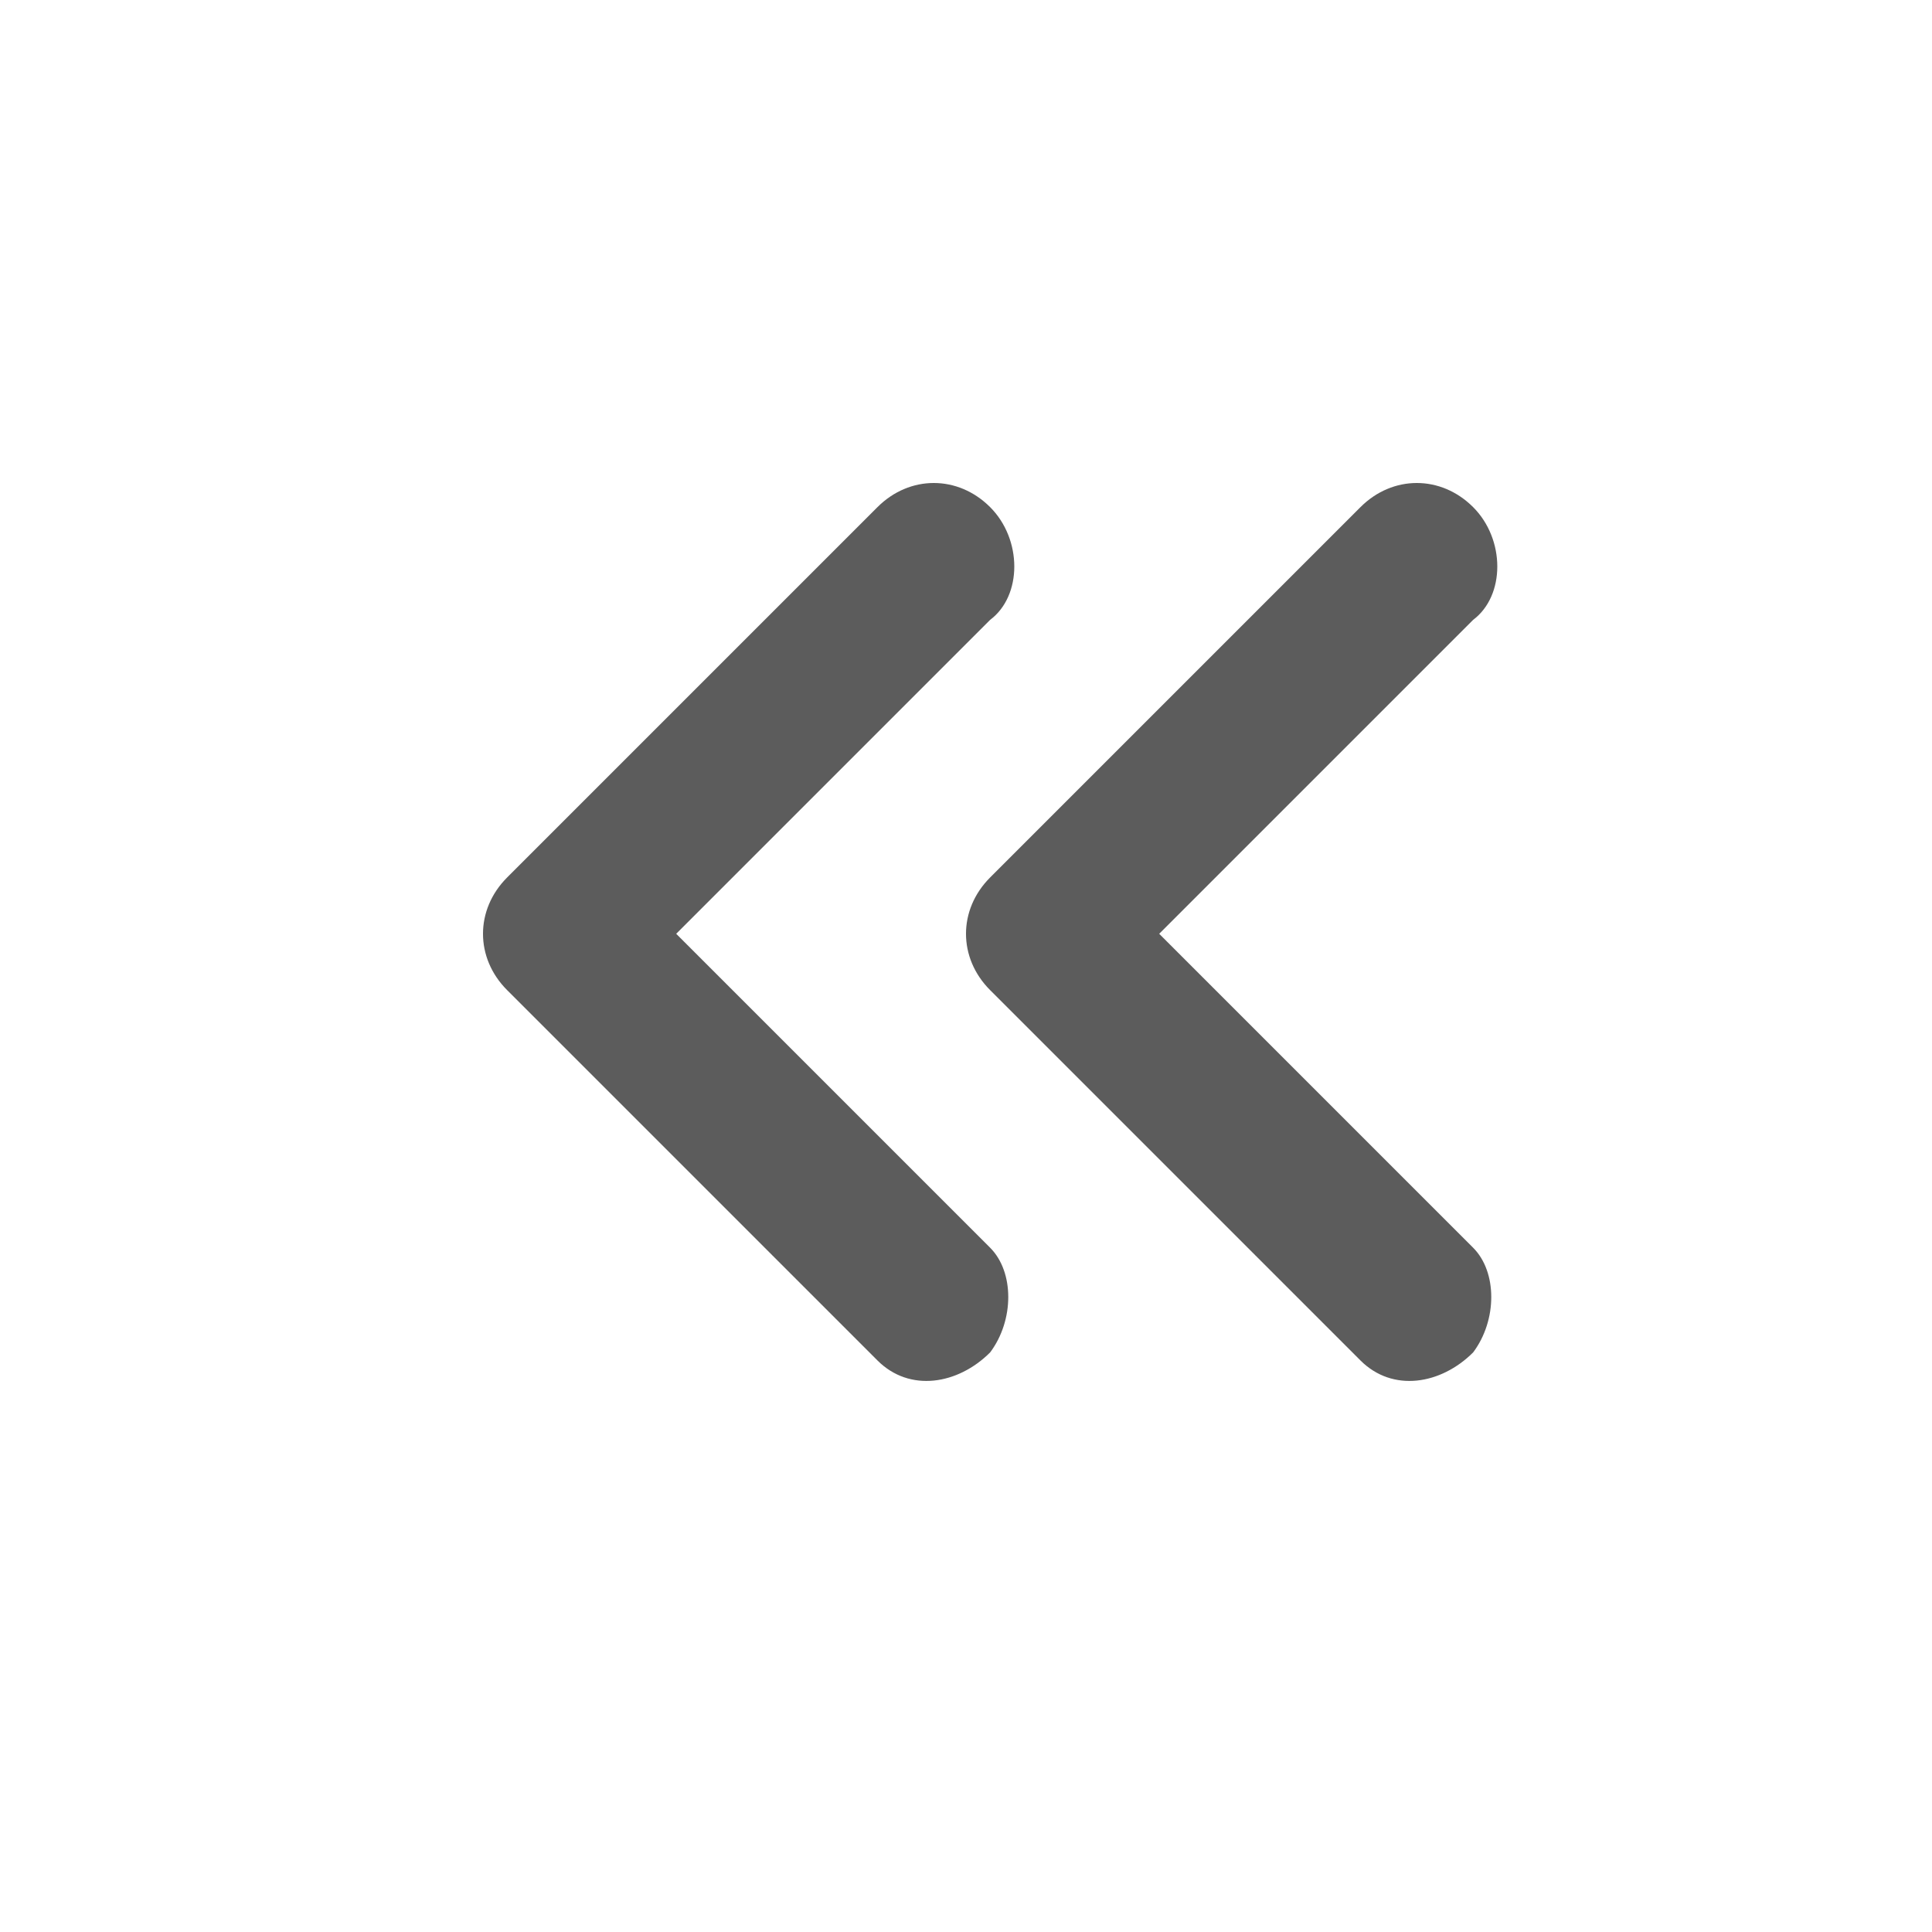 <svg width="18" height="18" viewBox="0 0 18 18" fill="none" xmlns="http://www.w3.org/2000/svg">
<path fill-rule="evenodd" clip-rule="evenodd" d="M8.175 4.725C8.475 4.425 8.925 4.425 9.225 4.725C9.525 5.025 9.525 5.55 9.225 5.775L6.3 8.7L9.225 11.625C9.45 11.85 9.45 12.3 9.225 12.6C8.925 12.9 8.475 12.975 8.175 12.675L4.725 9.225C4.425 8.925 4.425 8.475 4.725 8.175L8.175 4.725ZM12.675 4.725C12.975 4.425 13.425 4.425 13.725 4.725C14.025 5.025 14.025 5.55 13.725 5.775L10.8 8.7L13.725 11.625C13.95 11.85 13.95 12.3 13.725 12.6C13.425 12.9 12.975 12.975 12.675 12.675L9.225 9.225C8.925 8.925 8.925 8.475 9.225 8.175L12.675 4.725Z" fill="black" fill-opacity="0.64"/>
</svg>
